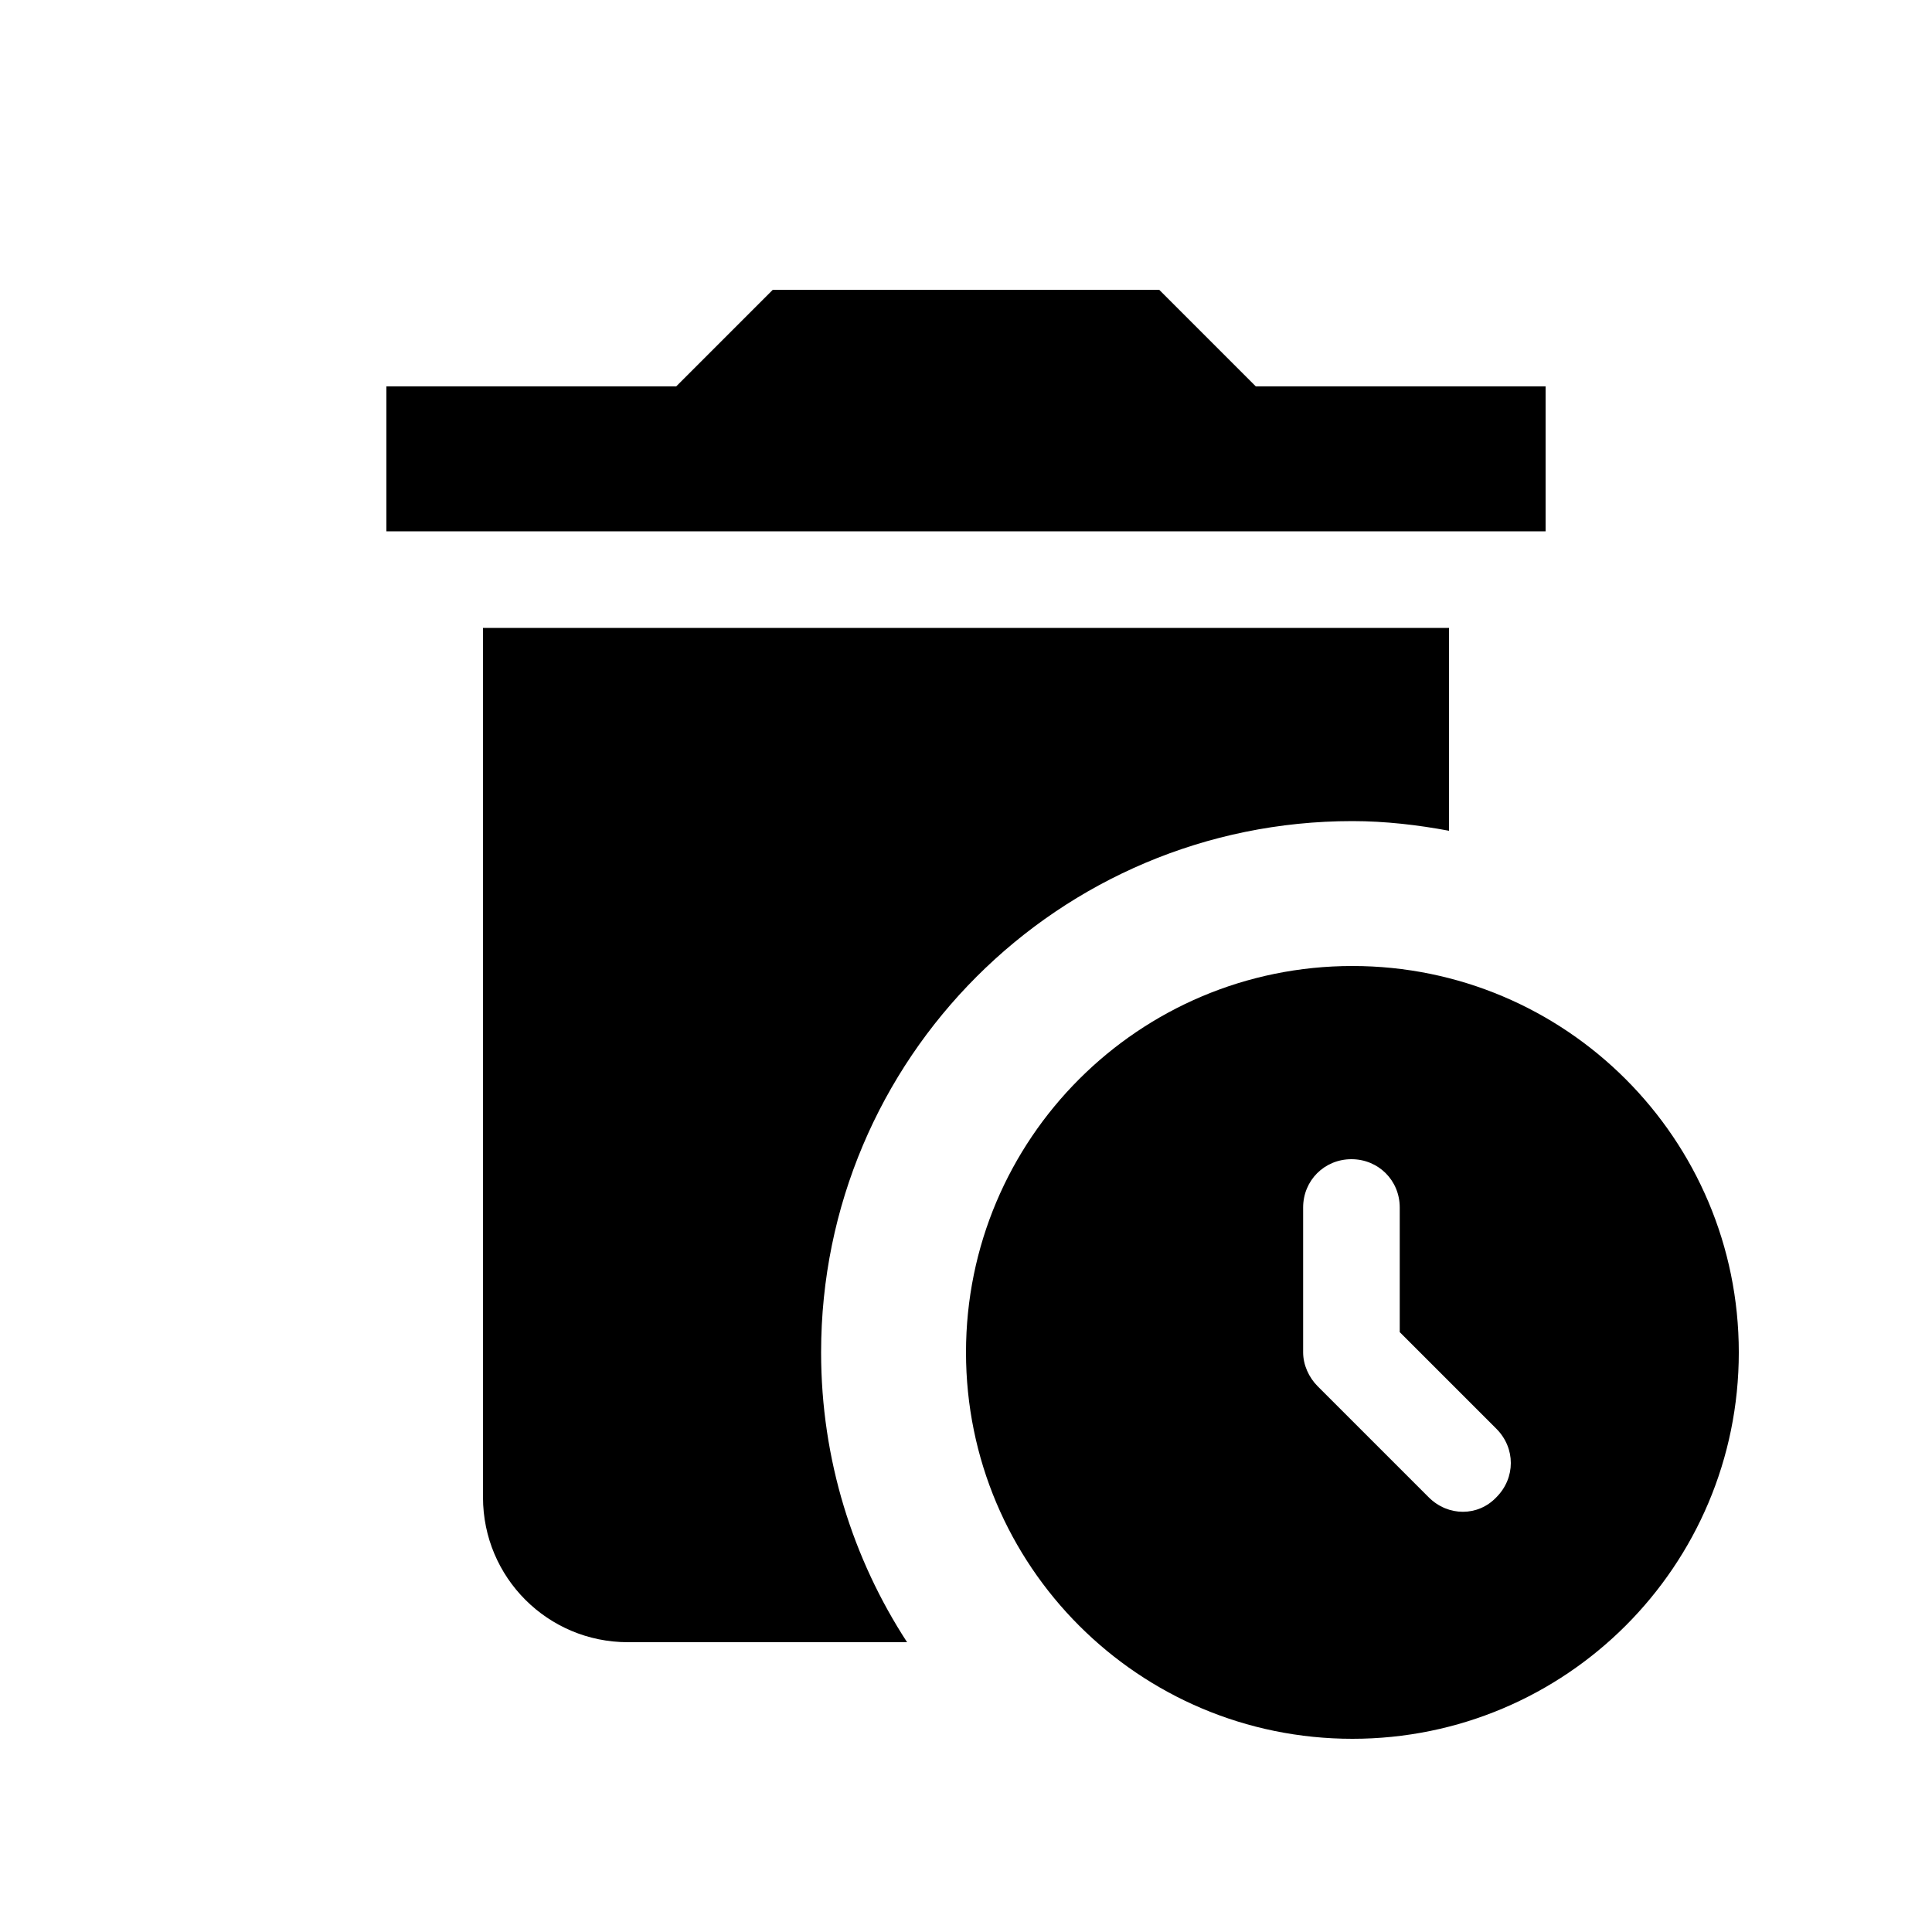 <svg xmlns="http://www.w3.org/2000/svg" enable-background="new 0 0 20 20" height="20" viewBox="0 0 20 20" width="20"><g><rect fill="none" height="20" width="20" x="0" y="0"/></g><g><g><path d="M14,8.5c0.34,0,0.68,0.04,1,0.1V6.5H5v9C5,16.33,5.67,17,6.5,17h2.89c-0.56-0.86-0.89-1.89-0.89-3 C8.5,10.96,10.96,8.5,14,8.5z"/><polygon points="16,4 13,4 12,3 8,3 7,4 4,4 4,5.5 16,5.5"/><g><path d="M14,10c-2.21,0-4,1.79-4,4c0,2.21,1.79,4,4,4s4-1.79,4-4C18,11.79,16.21,10,14,10z M14.79,15.5l-1.15-1.15 c-0.09-0.09-0.15-0.22-0.15-0.35v-1.5c0-0.28,0.22-0.5,0.5-0.5h0c0.28,0,0.5,0.22,0.5,0.5v1.29l1,1c0.2,0.2,0.2,0.51,0,0.71l0,0 C15.3,15.7,14.99,15.7,14.79,15.5z"/></g></g></g></svg>